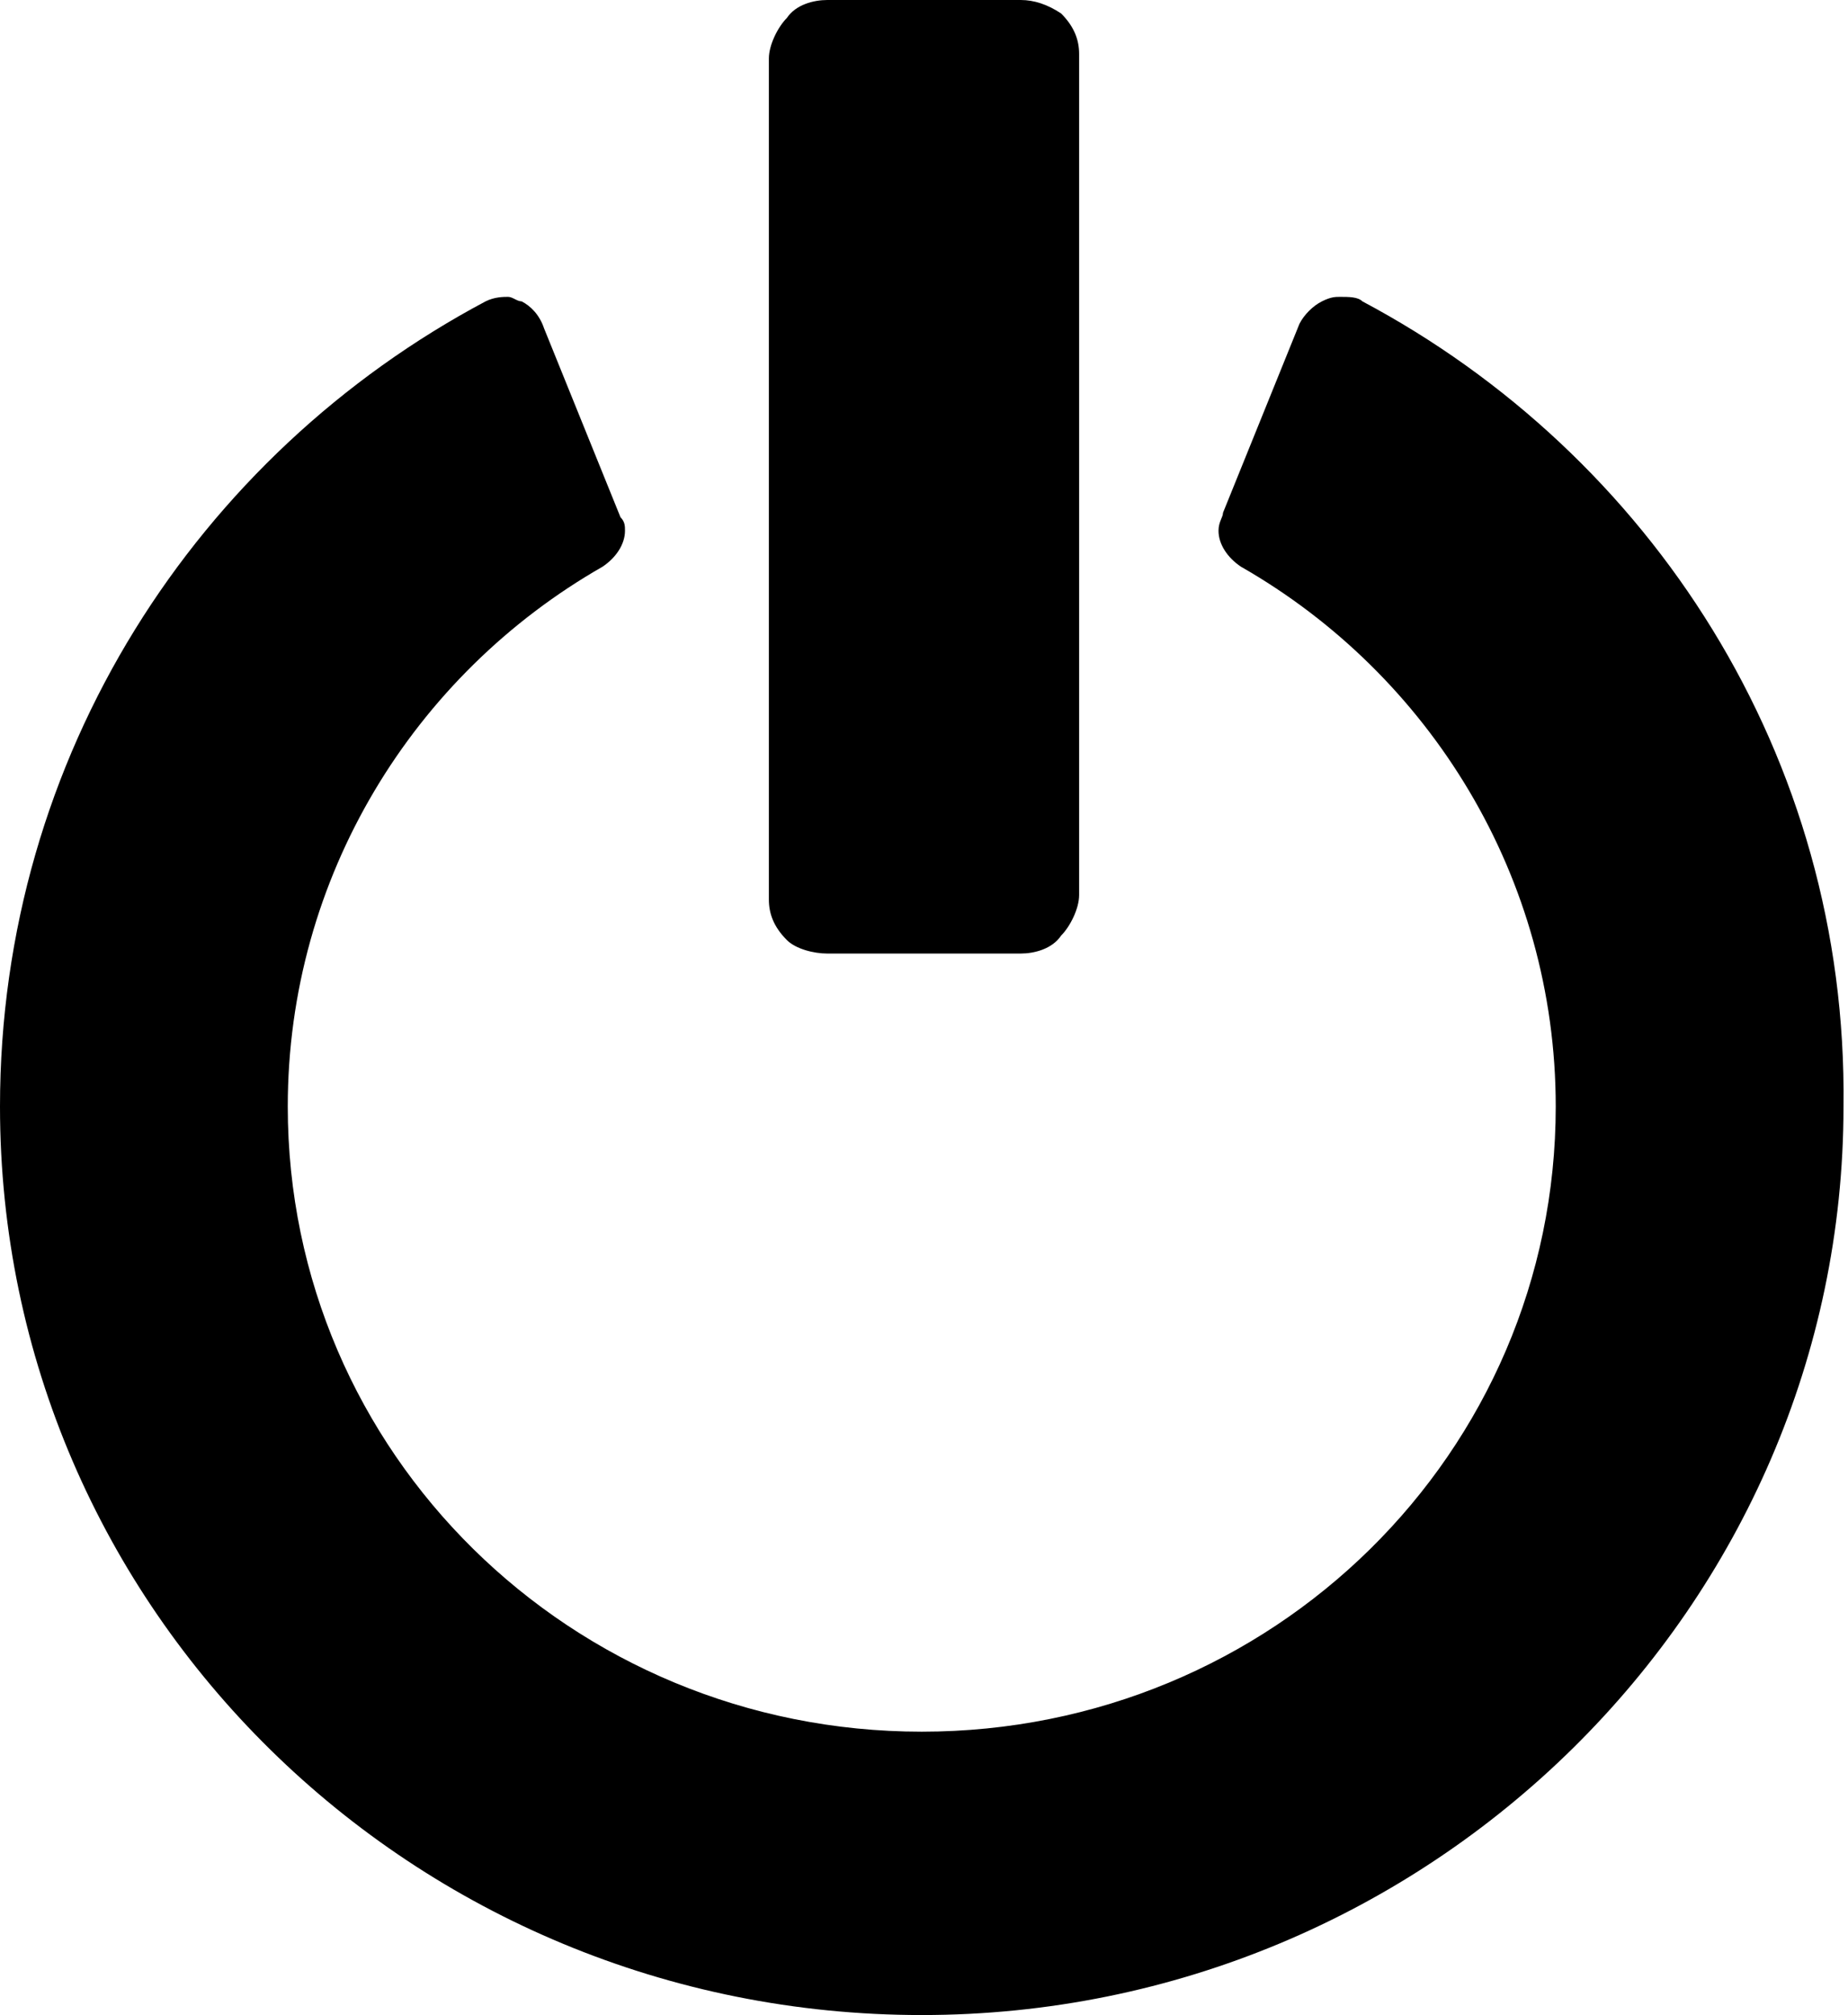 <?xml version="1.0" encoding="utf-8"?>
<!-- Generator: Adobe Illustrator 18.1.1, SVG Export Plug-In . SVG Version: 6.00 Build 0)  -->
<svg version="1.1" id="Layer_1" xmlns="http://www.w3.org/2000/svg" xmlns:xlink="http://www.w3.org/1999/xlink" x="0px" y="0px"
	 viewBox="0 0 41.1 44.8" enable-background="new 0 0 41.1 44.8" xml:space="preserve">
<g>
	<path d="M18.4,21.2L18.4,21.2l4.3,0c0.3,0,0.7-0.1,0.9-0.4c0.2-0.2,0.4-0.6,0.4-0.9l0-18.7c0-0.3-0.1-0.6-0.4-0.9
		C23.3,0.1,23,0,22.7,0l-4.3,0c-0.3,0-0.7,0.1-0.9,0.4c-0.2,0.2-0.4,0.6-0.4,0.9l0,18.7c0,0.3,0.1,0.6,0.4,0.9
		C17.7,21.1,18.1,21.2,18.4,21.2z M30.3,6.7L30.3,6.7c-0.1-0.1-0.3-0.1-0.5-0.1c-0.1,0-0.2,0-0.4,0.1C29.2,6.8,29,7,28.9,7.2
		l-1.7,4.2c0,0.1-0.1,0.2-0.1,0.4c0,0.3,0.2,0.6,0.5,0.8c4.2,2.4,7,6.9,7,12c0,7.7-6.3,13.9-14.1,13.9c-7.8,0-14.1-6.2-14.1-13.9
		c0-5.1,2.8-9.6,7-12c0.3-0.2,0.5-0.5,0.5-0.8c0-0.1,0-0.2-0.1-0.3l-1.7-4.2C12,7,11.8,6.8,11.6,6.7c-0.1,0-0.2-0.1-0.3-0.1
		c-0.1,0-0.3,0-0.5,0.1C4.4,10.1,0,16.8,0,24.6c0,11.2,9.2,20.2,20.5,20.2c11.3,0,20.5-9.1,20.5-20.2C41.1,16.8,36.7,10.1,30.3,6.7z
		"/>
</g>
<g>
</g>
<g>
</g>
<g>
</g>
<g>
</g>
<g>
</g>
<g>
</g>
<g>
</g>
<g>
</g>
<g>
</g>
<g>
</g>
<g>
</g>
<g>
</g>
<g>
</g>
<g>
</g>
<g>
</g>
</svg>
